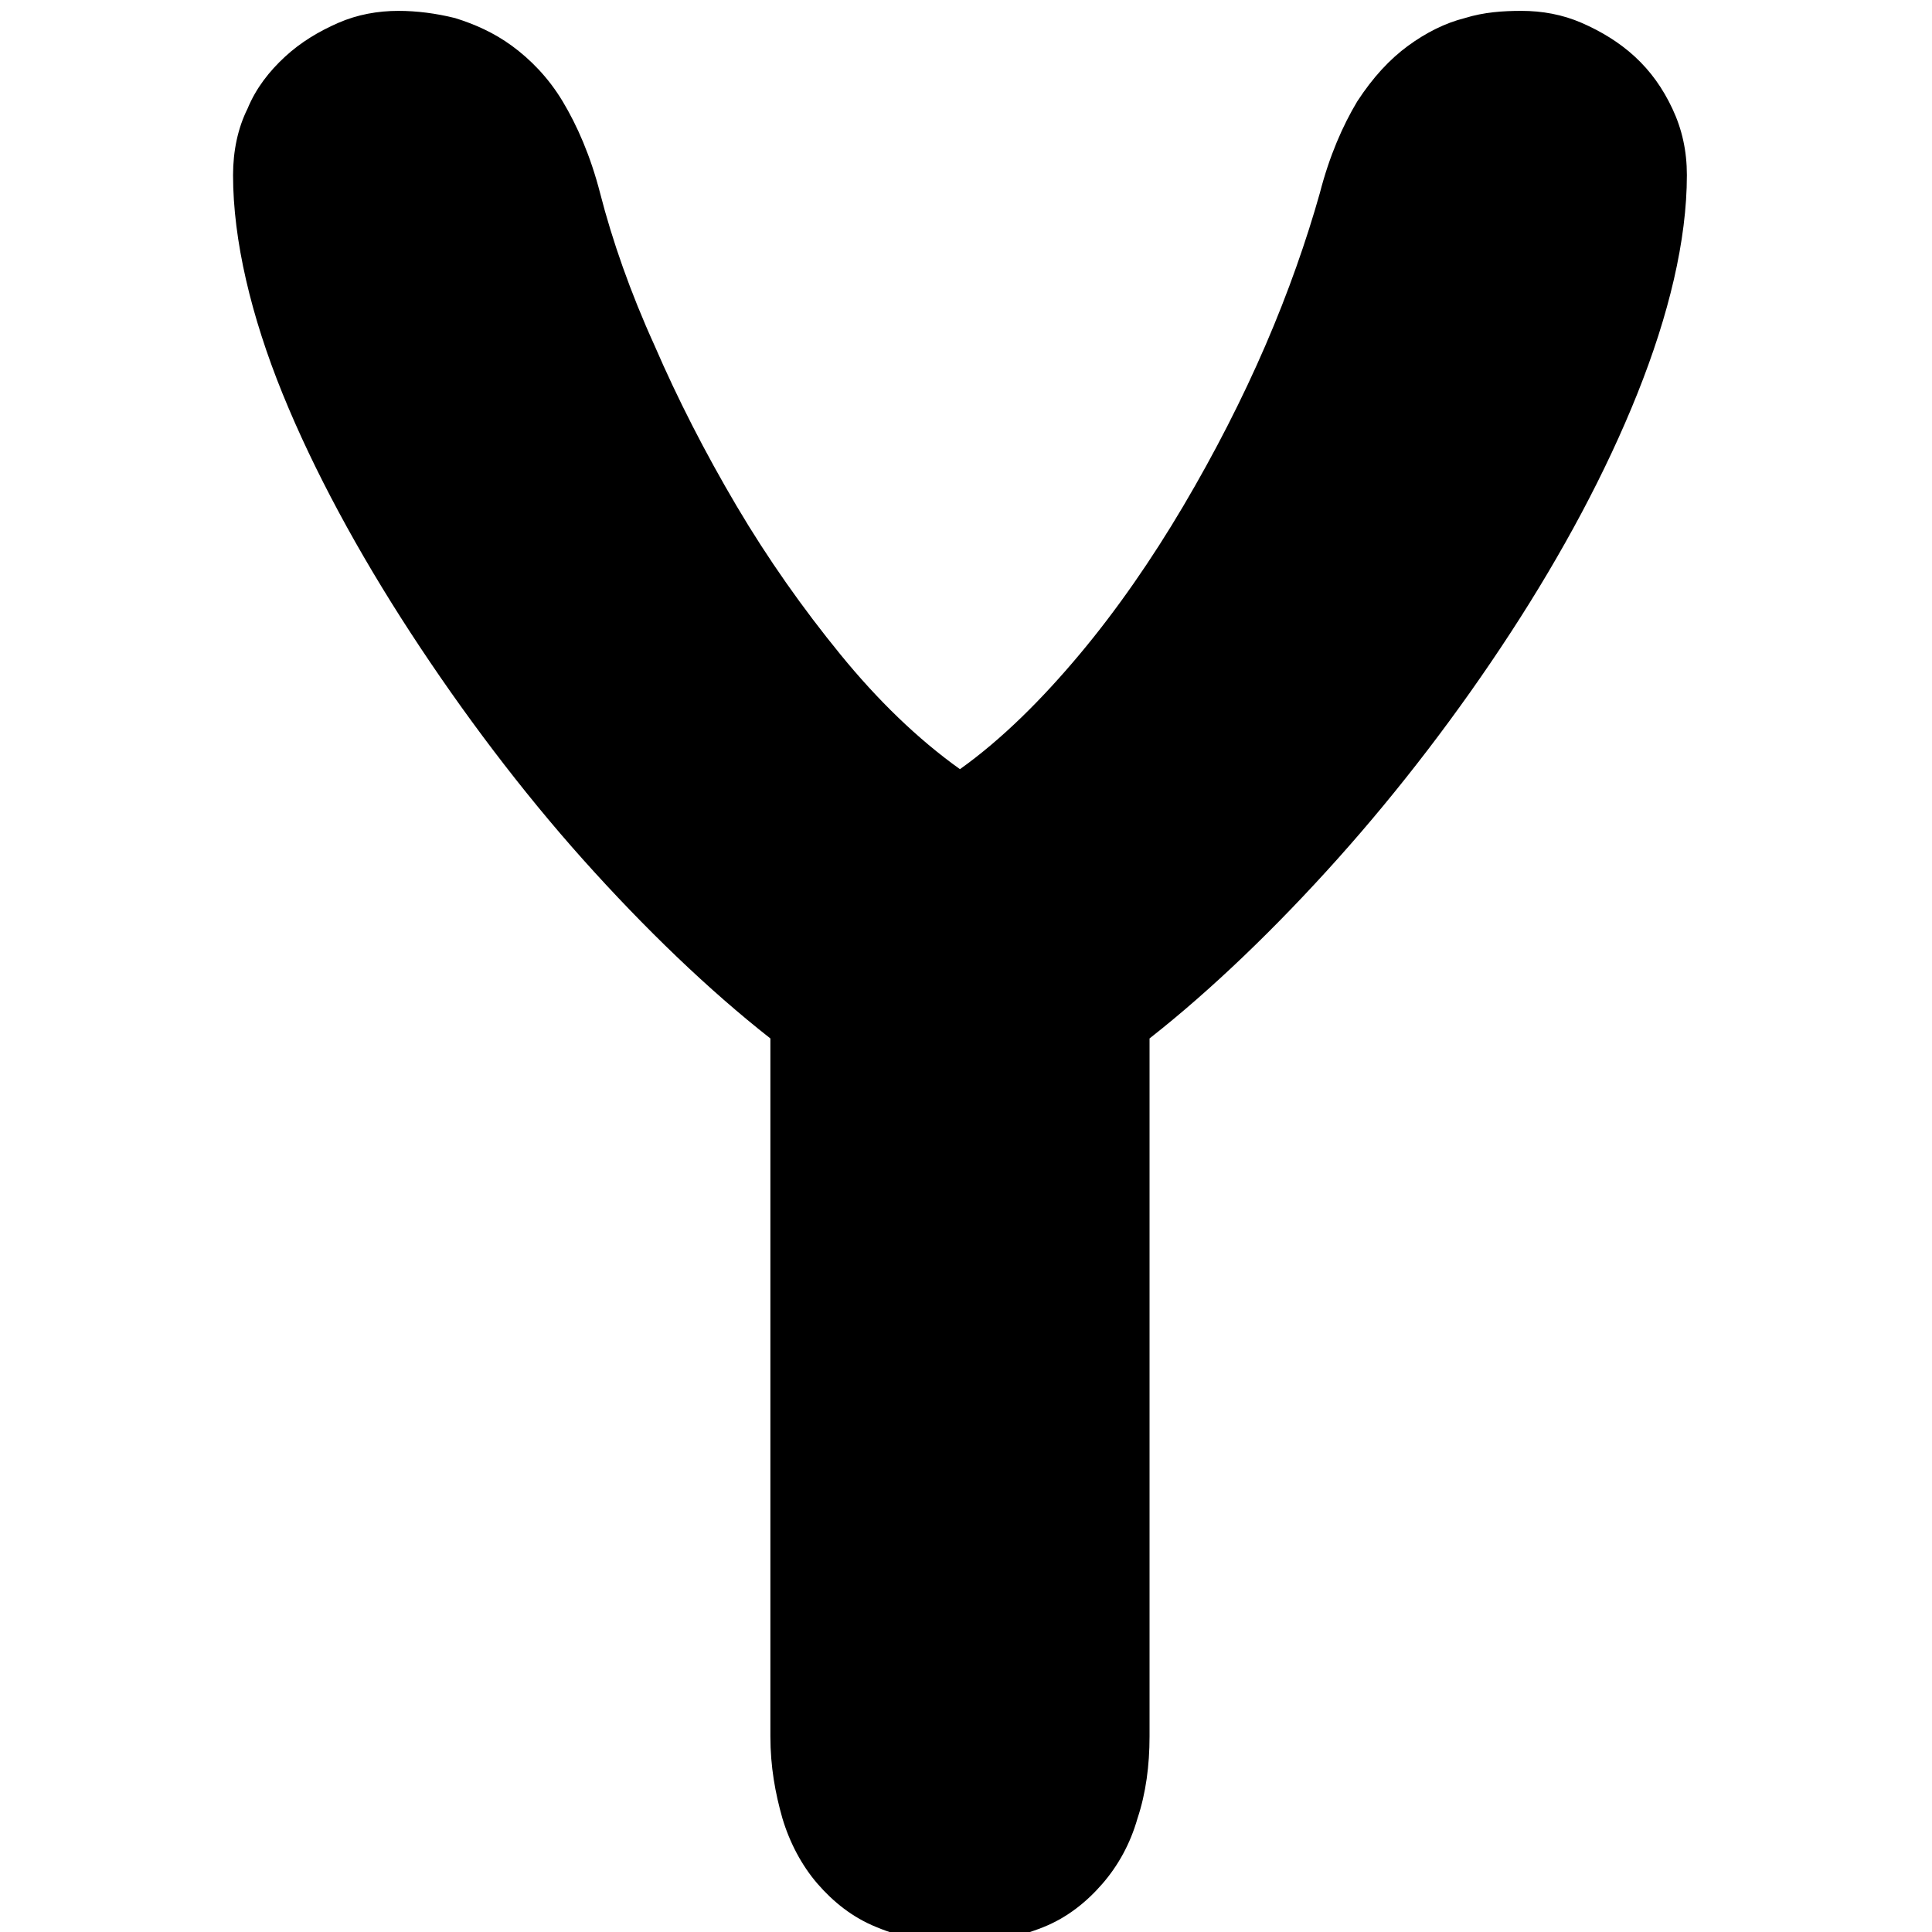 <?xml version="1.0" encoding="utf-8"?>
<!-- Generator: Adobe Illustrator 22.1.0, SVG Export Plug-In . SVG Version: 6.00 Build 0)  -->
<svg version="1.1" id="レイヤー_1" xmlns="http://www.w3.org/2000/svg" xmlns:xlink="http://www.w3.org/1999/xlink" x="0px"
	 y="0px" viewBox="0 0 160 160" style="enable-background:new 0 0 160 160;" xml:space="preserve">
<path d="M95.2,143.8c0,2.4-0.3,4.7-1,6.8c-0.6,2.1-1.6,3.9-2.9,5.4c-1.3,1.5-2.9,2.8-4.9,3.6c-2,0.8-4.3,1.3-6.9,1.3
	c-2.7,0-5-0.5-6.9-1.3c-2-0.8-3.6-2.1-4.9-3.6c-1.3-1.5-2.3-3.4-2.9-5.4c-0.6-2.1-1-4.3-1-6.8v-14.5v-14.5v-14.5V86
	c-5.1-4-10.4-9.1-15.5-14.8S38.3,59,34,52.4S26,39,23.4,32.6s-4.1-12.7-4.1-18.1c0-2,0.4-3.9,1.2-5.5c0.7-1.7,1.8-3.1,3.1-4.3
	s2.8-2.1,4.4-2.8s3.3-1,5-1c1.5,0,3.1,0.2,4.7,0.6c1.6,0.5,3.2,1.2,4.7,2.3c1.5,1.1,3,2.6,4.2,4.6s2.3,4.5,3.1,7.6
	c1,3.9,2.5,8.2,4.5,12.6c1.9,4.4,4.2,8.9,6.8,13.3s5.5,8.5,8.6,12.3s6.4,7,9.9,9.5c3.5-2.5,6.8-5.8,9.9-9.5c3.1-3.7,6-7.9,8.6-12.3
	c2.6-4.4,4.9-8.9,6.8-13.3s3.4-8.7,4.5-12.6c0.8-3.1,1.9-5.6,3.1-7.6c1.3-2,2.7-3.5,4.2-4.6c1.5-1.1,3.1-1.9,4.7-2.3
	c1.6-0.5,3.2-0.6,4.7-0.6c1.7,0,3.4,0.3,5,1s3.1,1.6,4.4,2.8c1.3,1.2,2.3,2.6,3.1,4.3s1.2,3.5,1.2,5.5c0,5.4-1.5,11.6-4.1,18.1
	s-6.2,13.2-10.5,19.8s-9.2,13-14.3,18.7S100.3,82,95.2,86v14.5v14.5v14.5V143.8z"/>
</svg>
